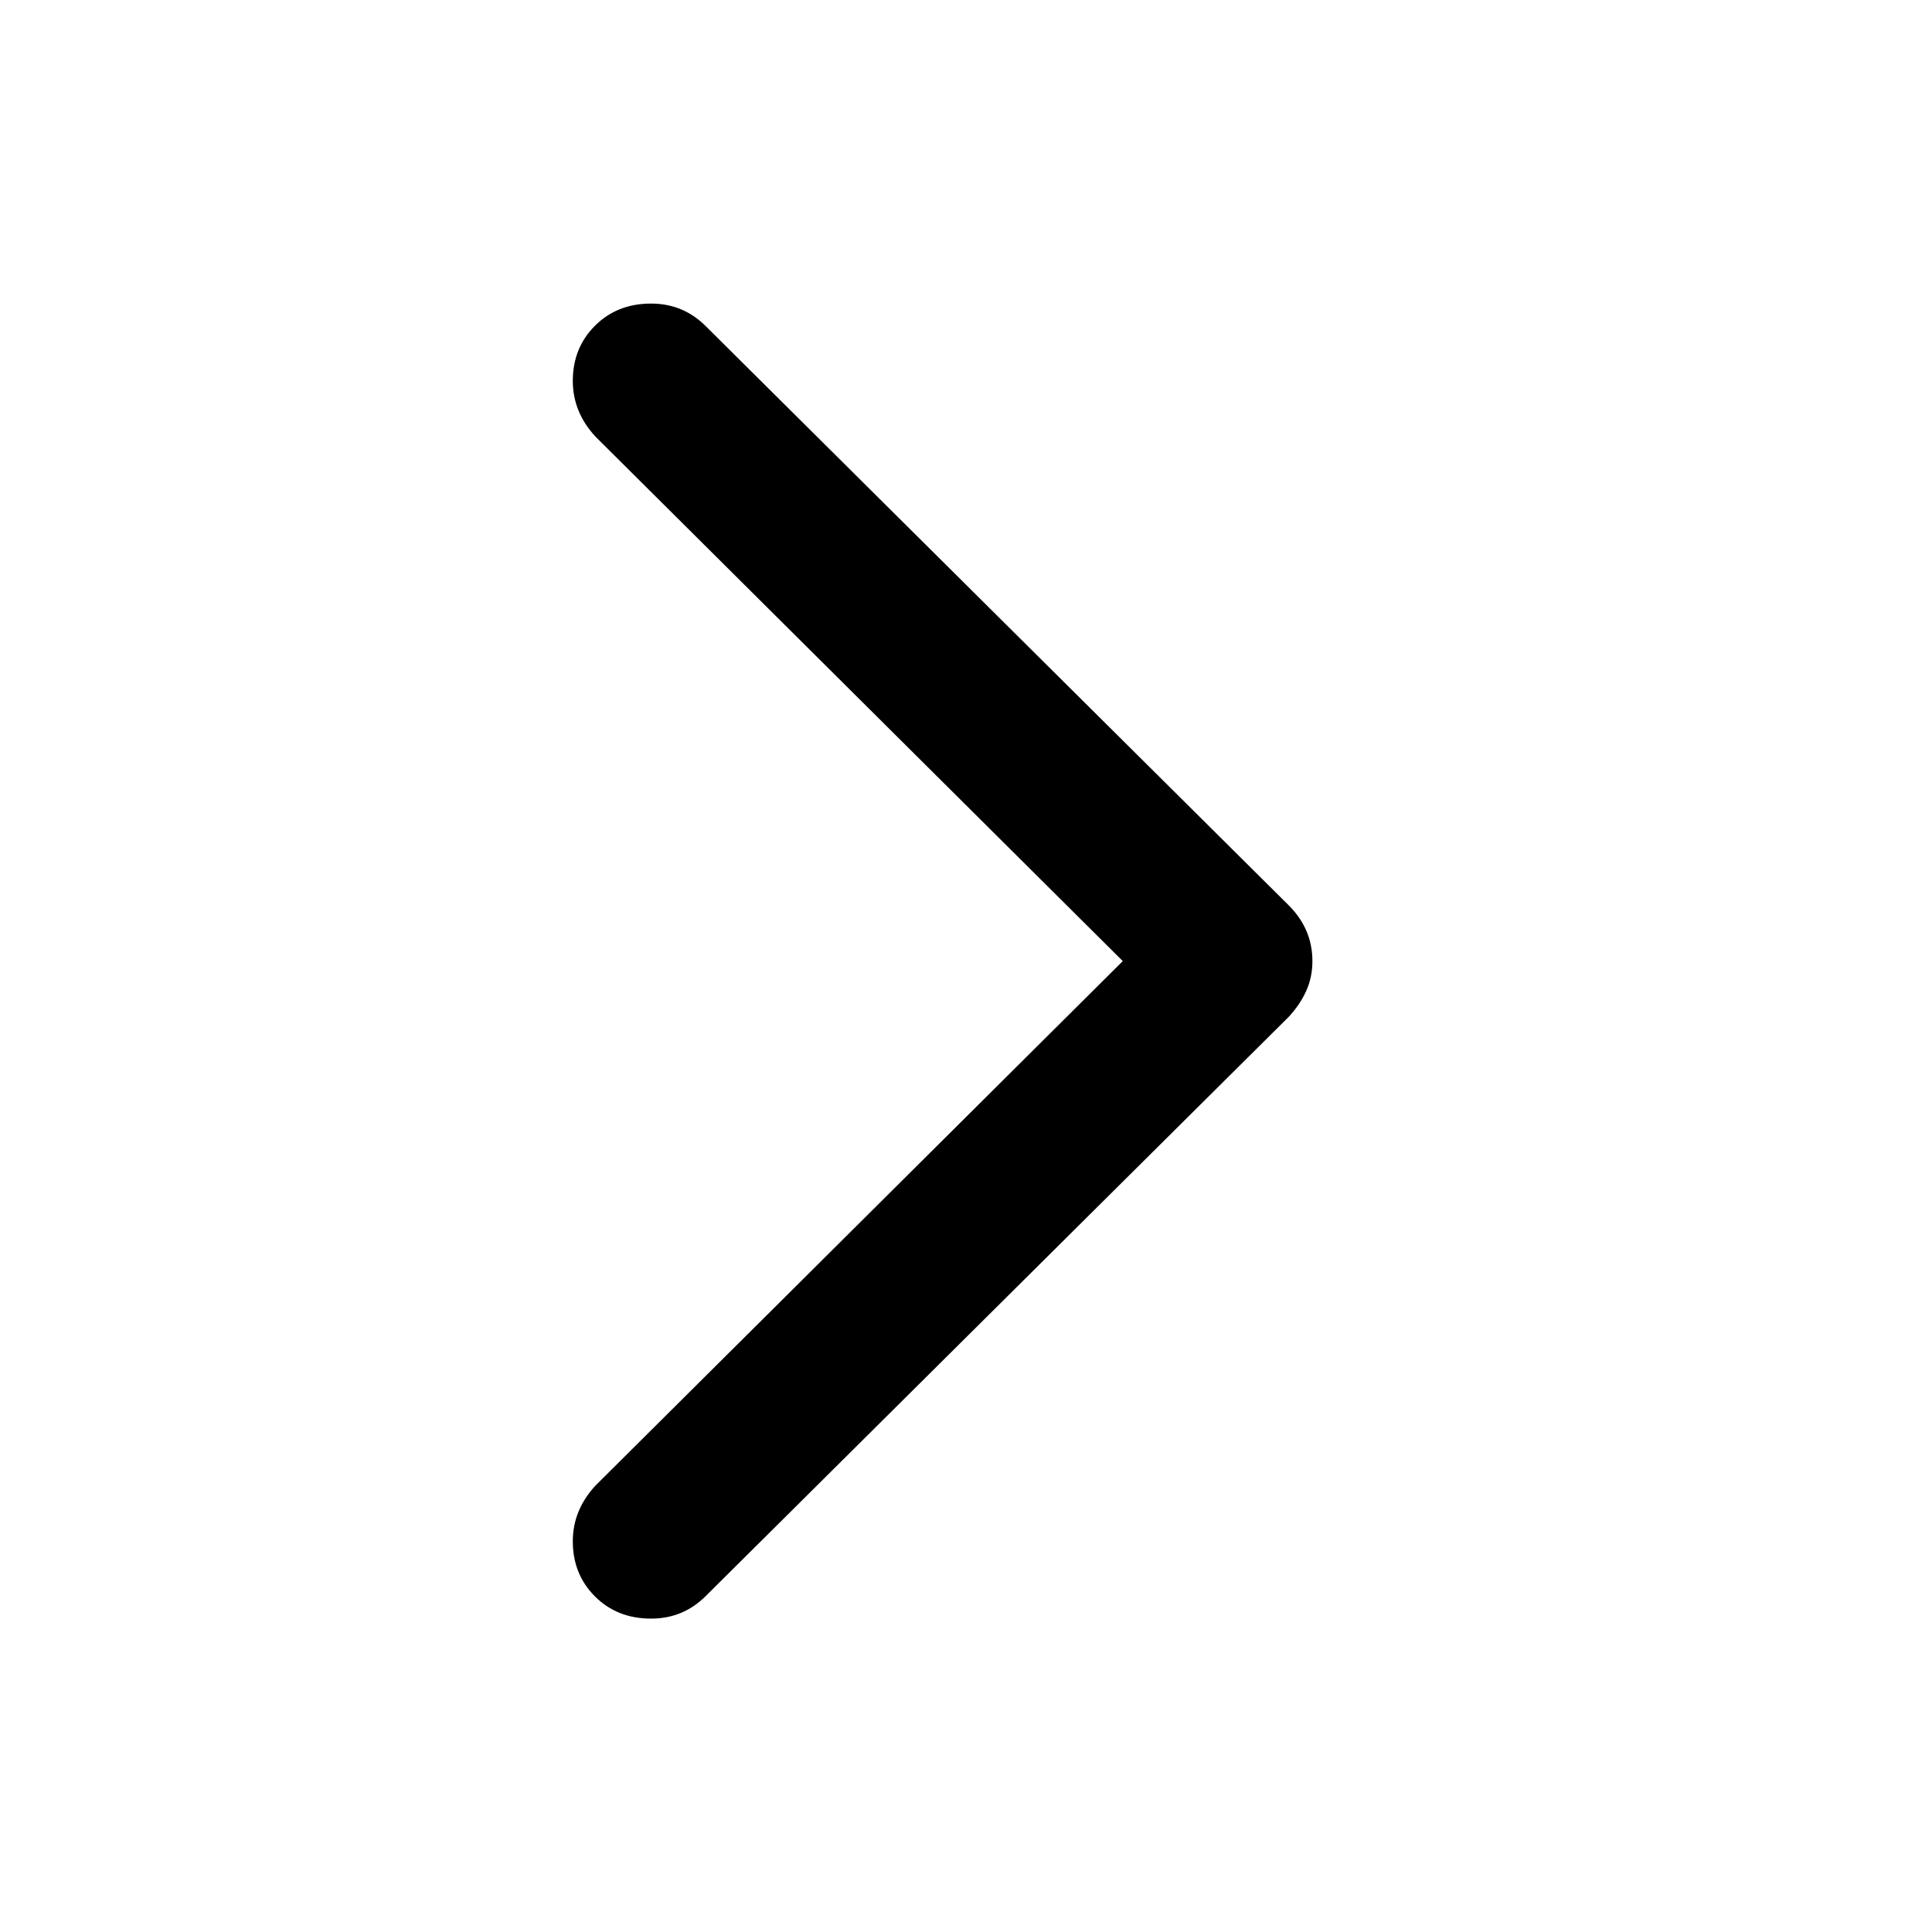 <?xml version="1.0" encoding="UTF-8"?>
<!DOCTYPE svg PUBLIC "-//W3C//DTD SVG 1.1//EN" "http://www.w3.org/Graphics/SVG/1.1/DTD/svg11.dtd">
<svg version="1.1" id="Layer_1" xmlns="http://www.w3.org/2000/svg" xmlns:xlink="http://www.w3.org/1999/xlink" x="0px" y="0px" viewBox="0 0 100 100" style="enable-background:new 0 0 712 717;" xml:space="preserve">
       <g id="Regular-S" transform="matrix(1 0 0 1 15 85)">
              <path d="M52.93-35.254Q52.93-36.914 51.709-38.135L21.533-68.115Q20.361-69.287 18.701-69.287Q16.943-69.287 15.796-68.14Q14.648-66.992 14.648-65.283Q14.648-63.672 15.82-62.402L43.115-35.254L15.82-8.105Q14.648-6.836 14.648-5.225Q14.648-3.516 15.796-2.368Q16.943-1.221 18.701-1.221Q20.361-1.221 21.533-2.393L51.709-32.373Q52.295-33.008 52.612-33.716Q52.93-34.424 52.93-35.254Z"/>
       </g>
</svg>

